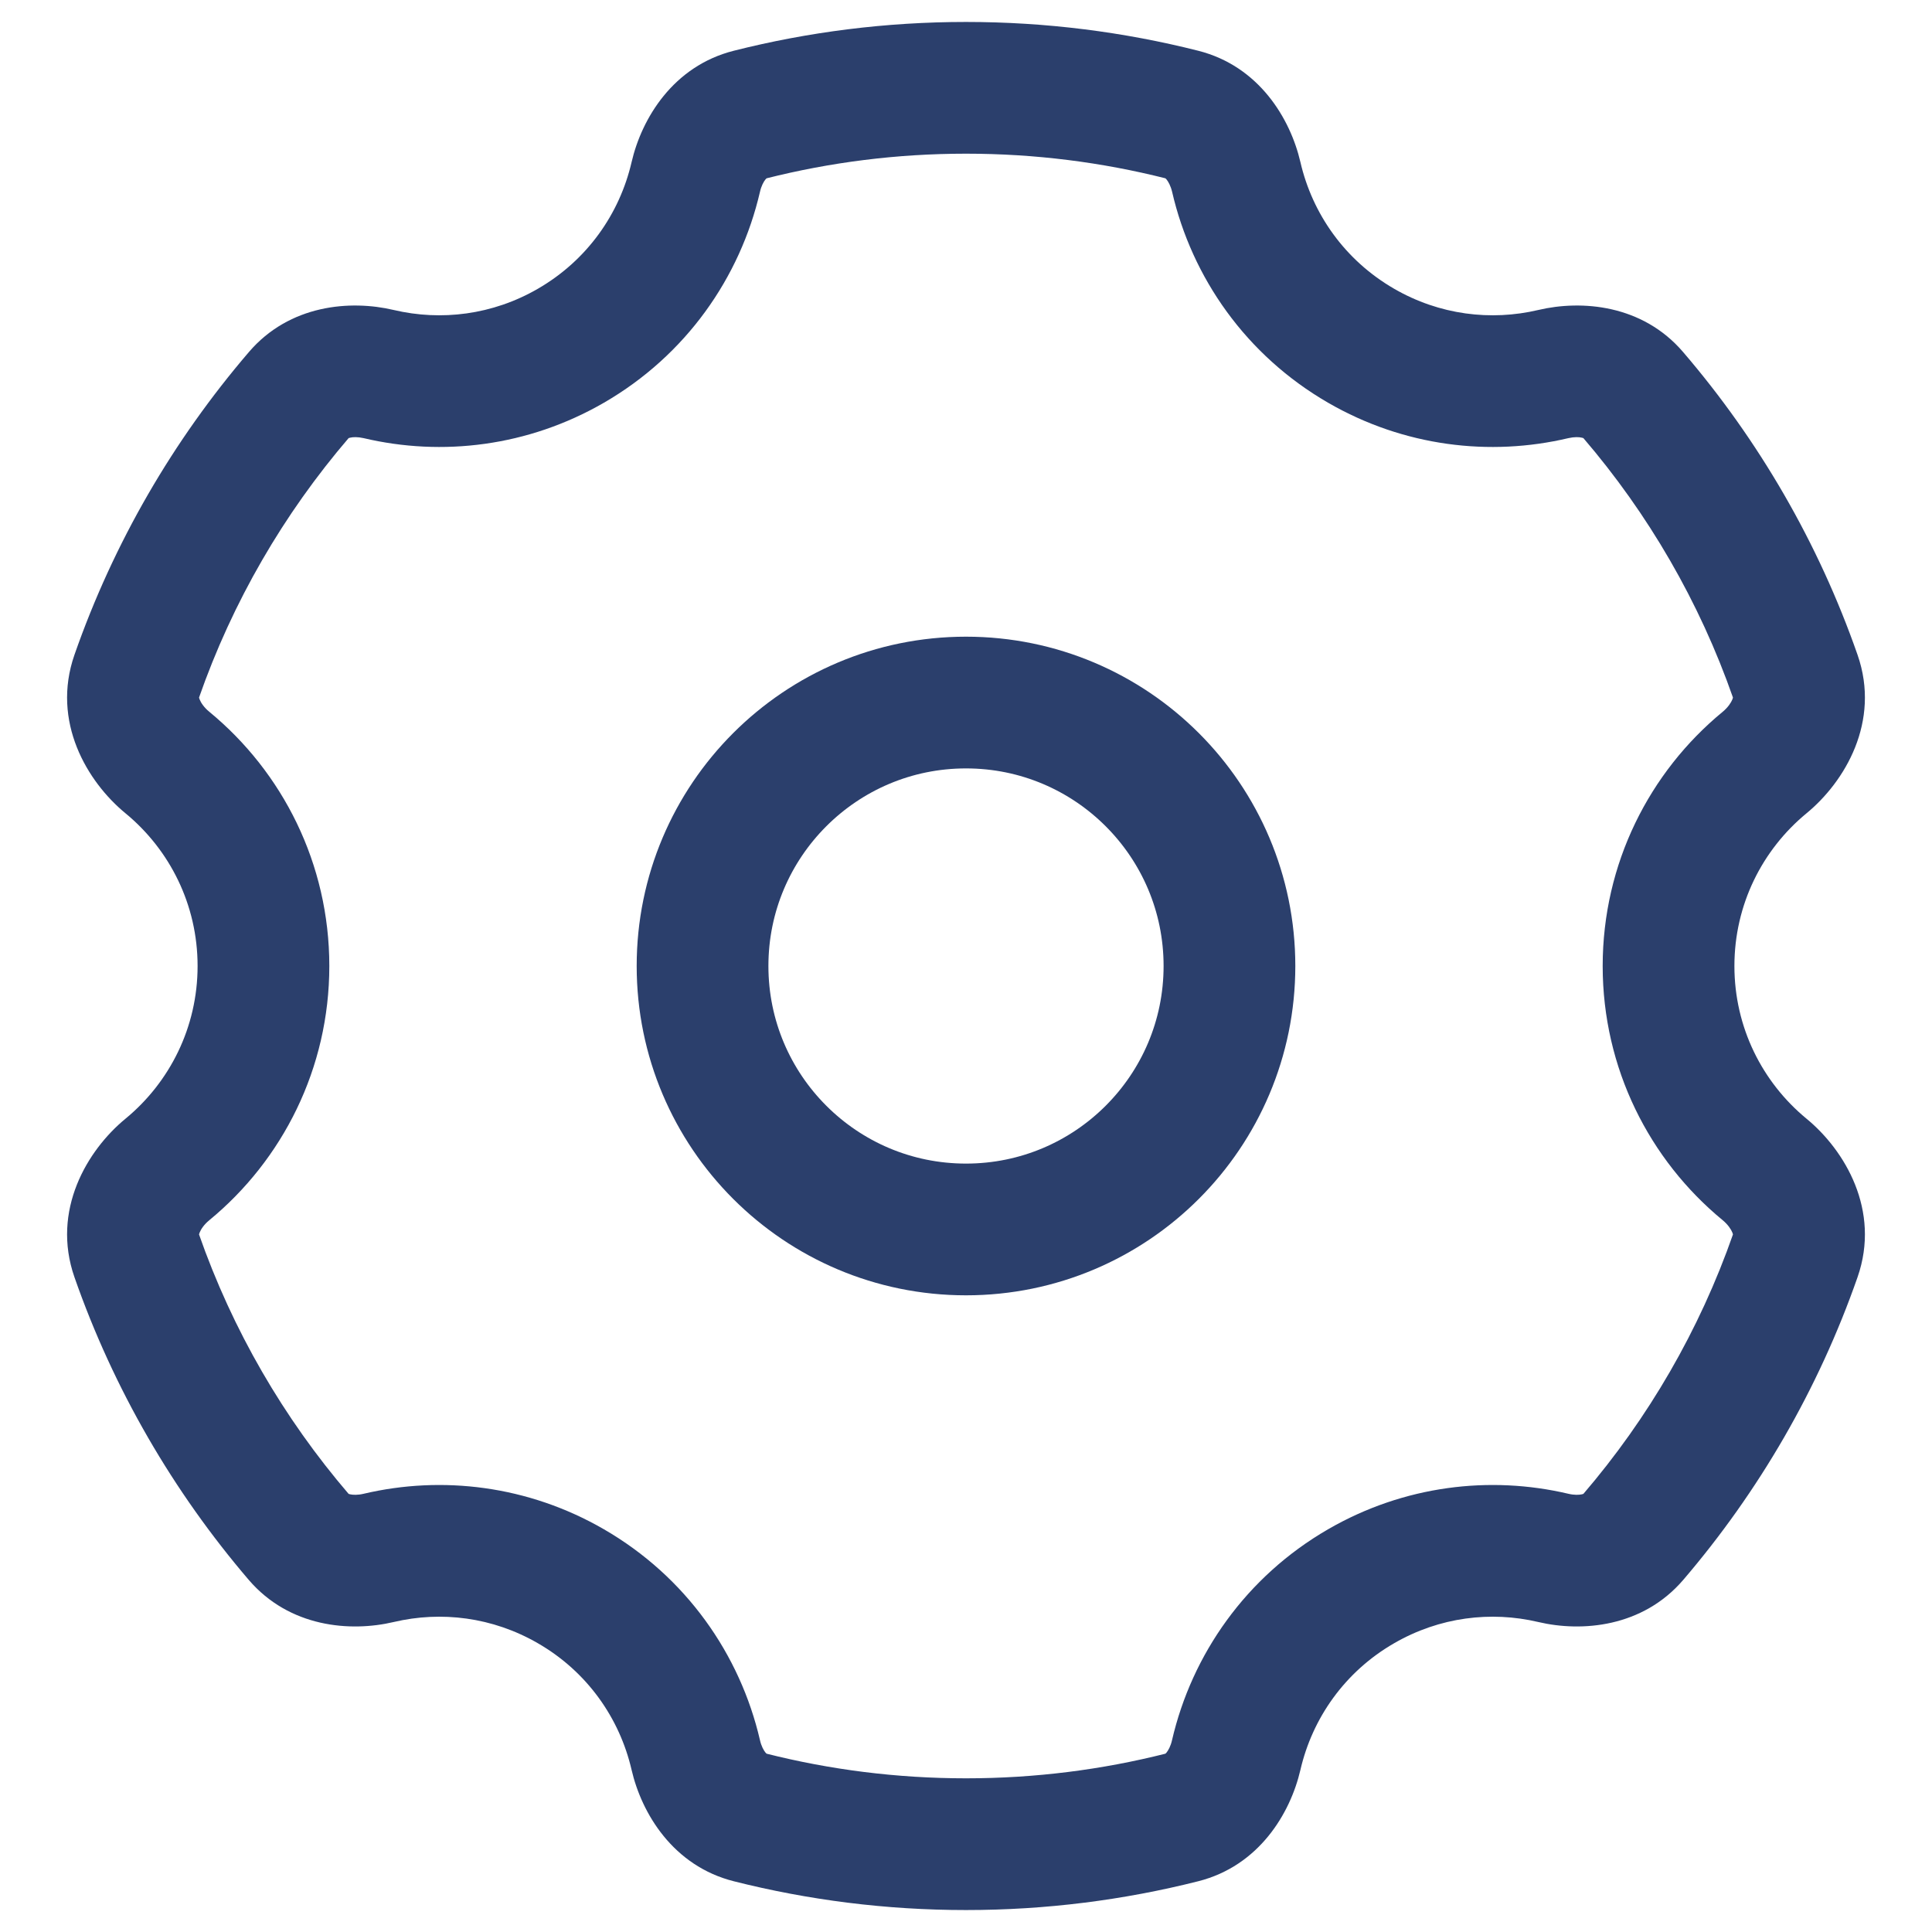 <svg width="22" height="22" viewBox="0 0 22 22" fill="none" xmlns="http://www.w3.org/2000/svg">
<g id="Settings">
<circle id="Ellipse 33" cx="3" cy="3" r="3" transform="matrix(-1 0 0 1 14 8)" stroke="#2B3F6C" stroke-width="1.5"/>
<path id="Subtract" d="M15.5 3.938L15.875 3.288L15.875 3.288L15.5 3.938ZM15.5 18.062L15.125 17.413L15.5 18.062ZM6.5 18.062L6.125 18.712H6.125L6.5 18.062ZM6.5 3.938L6.875 4.587L6.5 3.938ZM7.923 2.015L7.192 1.846L7.923 2.015ZM4.312 17.74L4.14 17.01L4.312 17.74ZM3.403 17.503L3.973 17.015L3.403 17.503ZM8.539 20.695L8.723 19.968L8.539 20.695ZM7.923 19.985L8.654 19.816L7.923 19.985ZM14.077 19.985L13.346 19.816L14.077 19.985ZM13.461 20.695L13.645 21.422L13.461 20.695ZM18.597 17.503L18.027 17.015L18.597 17.503ZM20.444 7.703L21.152 7.456L20.444 7.703ZM20.094 8.684L19.617 8.105L20.094 8.684ZM17.688 4.26L17.516 3.53L17.688 4.26ZM20.094 13.316L19.617 13.895L20.094 13.316ZM20.444 14.297L19.736 14.05L20.444 14.297ZM14.077 2.015L13.347 2.184L14.077 2.015ZM13.347 2.184C13.572 3.16 14.188 4.046 15.125 4.587L15.875 3.288C15.313 2.963 14.944 2.434 14.808 1.846L13.347 2.184ZM15.125 4.587C15.986 5.084 16.964 5.201 17.86 4.989L17.516 3.53C16.977 3.657 16.392 3.587 15.875 3.288L15.125 4.587ZM21.152 7.456C20.706 6.179 20.027 5.013 19.166 4.009L18.027 4.985C18.769 5.85 19.353 6.853 19.736 7.95L21.152 7.456ZM19.75 11C19.75 10.301 20.068 9.676 20.57 9.262L19.617 8.105C18.783 8.791 18.25 9.834 18.25 11H19.75ZM20.57 12.738C20.068 12.324 19.75 11.699 19.75 11H18.25C18.25 12.166 18.783 13.209 19.617 13.895L20.57 12.738ZM19.167 17.991C20.027 16.986 20.706 15.82 21.152 14.544L19.736 14.05C19.353 15.147 18.769 16.15 18.027 17.015L19.167 17.991ZM15.875 18.712C16.392 18.413 16.977 18.343 17.516 18.47L17.86 17.01C16.964 16.799 15.986 16.916 15.125 17.413L15.875 18.712ZM14.808 20.154C14.944 19.566 15.313 19.036 15.875 18.712L15.125 17.413C14.188 17.954 13.572 18.84 13.346 19.816L14.808 20.154ZM11 21.75C11.912 21.75 12.798 21.636 13.645 21.422L13.277 19.968C12.549 20.152 11.787 20.25 11 20.25V21.75ZM8.355 21.422C9.202 21.636 10.088 21.75 11 21.75V20.25C10.213 20.25 9.451 20.152 8.723 19.968L8.355 21.422ZM6.125 18.712C6.687 19.036 7.056 19.566 7.192 20.154L8.654 19.816C8.428 18.84 7.812 17.954 6.875 17.413L6.125 18.712ZM4.484 18.47C5.023 18.343 5.608 18.413 6.125 18.712L6.875 17.413C6.014 16.916 5.036 16.799 4.14 17.01L4.484 18.47ZM0.848 14.544C1.294 15.82 1.973 16.986 2.833 17.991L3.973 17.015C3.231 16.15 2.647 15.147 2.264 14.05L0.848 14.544ZM2.25 11C2.25 11.699 1.932 12.324 1.43 12.738L2.383 13.895C3.217 13.209 3.75 12.166 3.75 11H2.25ZM1.43 9.262C1.932 9.676 2.25 10.301 2.25 11H3.75C3.75 9.834 3.217 8.791 2.383 8.105L1.43 9.262ZM2.834 4.009C1.973 5.013 1.294 6.179 0.848 7.456L2.264 7.95C2.647 6.853 3.231 5.85 3.973 4.985L2.834 4.009ZM6.125 3.288C5.608 3.587 5.023 3.657 4.484 3.53L4.14 4.989C5.036 5.201 6.014 5.084 6.875 4.587L6.125 3.288ZM7.192 1.846C7.056 2.434 6.687 2.963 6.125 3.288L6.875 4.587C7.812 4.046 8.428 3.16 8.654 2.184L7.192 1.846ZM11 0.25C10.088 0.25 9.202 0.364 8.355 0.578L8.723 2.032C9.451 1.848 10.213 1.75 11 1.75V0.25ZM13.645 0.578C12.798 0.364 11.912 0.25 11 0.25V1.75C11.787 1.75 12.549 1.848 13.277 2.032L13.645 0.578ZM8.654 2.184C8.669 2.117 8.696 2.069 8.716 2.044C8.734 2.023 8.737 2.029 8.723 2.032L8.355 0.578C7.664 0.753 7.307 1.35 7.192 1.846L8.654 2.184ZM2.383 8.105C2.322 8.055 2.287 8 2.273 7.964C2.261 7.933 2.27 7.935 2.264 7.95L0.848 7.456C0.582 8.218 0.994 8.904 1.43 9.262L2.383 8.105ZM4.14 17.01C4.072 17.026 4.018 17.023 3.987 17.016C3.96 17.01 3.963 17.004 3.973 17.015L2.833 17.991C3.297 18.531 3.988 18.587 4.484 18.47L4.14 17.01ZM8.723 19.968C8.737 19.971 8.734 19.977 8.716 19.956C8.696 19.931 8.669 19.883 8.654 19.816L7.192 20.154C7.307 20.65 7.664 21.247 8.355 21.422L8.723 19.968ZM13.346 19.816C13.331 19.883 13.304 19.931 13.284 19.956C13.266 19.977 13.263 19.971 13.277 19.968L13.645 21.422C14.336 21.247 14.693 20.65 14.808 20.154L13.346 19.816ZM18.027 17.015C18.037 17.004 18.04 17.01 18.013 17.016C17.982 17.023 17.928 17.026 17.86 17.01L17.516 18.47C18.012 18.587 18.703 18.531 19.167 17.991L18.027 17.015ZM19.736 7.95C19.73 7.935 19.739 7.933 19.727 7.964C19.713 8 19.677 8.055 19.617 8.105L20.57 9.262C21.006 8.904 21.418 8.218 21.152 7.456L19.736 7.95ZM2.264 14.05C2.27 14.065 2.261 14.067 2.273 14.036C2.287 14 2.322 13.945 2.383 13.895L1.43 12.738C0.994 13.096 0.582 13.782 0.848 14.544L2.264 14.05ZM17.86 4.989C17.927 4.974 17.982 4.976 18.013 4.984C18.04 4.99 18.036 4.995 18.027 4.985L19.166 4.009C18.703 3.468 18.011 3.413 17.516 3.53L17.86 4.989ZM3.973 4.985C3.964 4.995 3.96 4.99 3.987 4.984C4.018 4.976 4.073 4.974 4.14 4.989L4.484 3.53C3.989 3.413 3.297 3.468 2.834 4.009L3.973 4.985ZM19.617 13.895C19.677 13.945 19.713 14 19.727 14.036C19.739 14.067 19.73 14.065 19.736 14.05L21.152 14.544C21.418 13.782 21.006 13.096 20.57 12.738L19.617 13.895ZM14.808 1.846C14.693 1.35 14.336 0.753 13.645 0.578L13.277 2.032C13.263 2.029 13.266 2.023 13.284 2.044C13.304 2.069 13.331 2.117 13.347 2.184L14.808 1.846Z" fill="#2B3F6C"/>
</g>
</svg>
